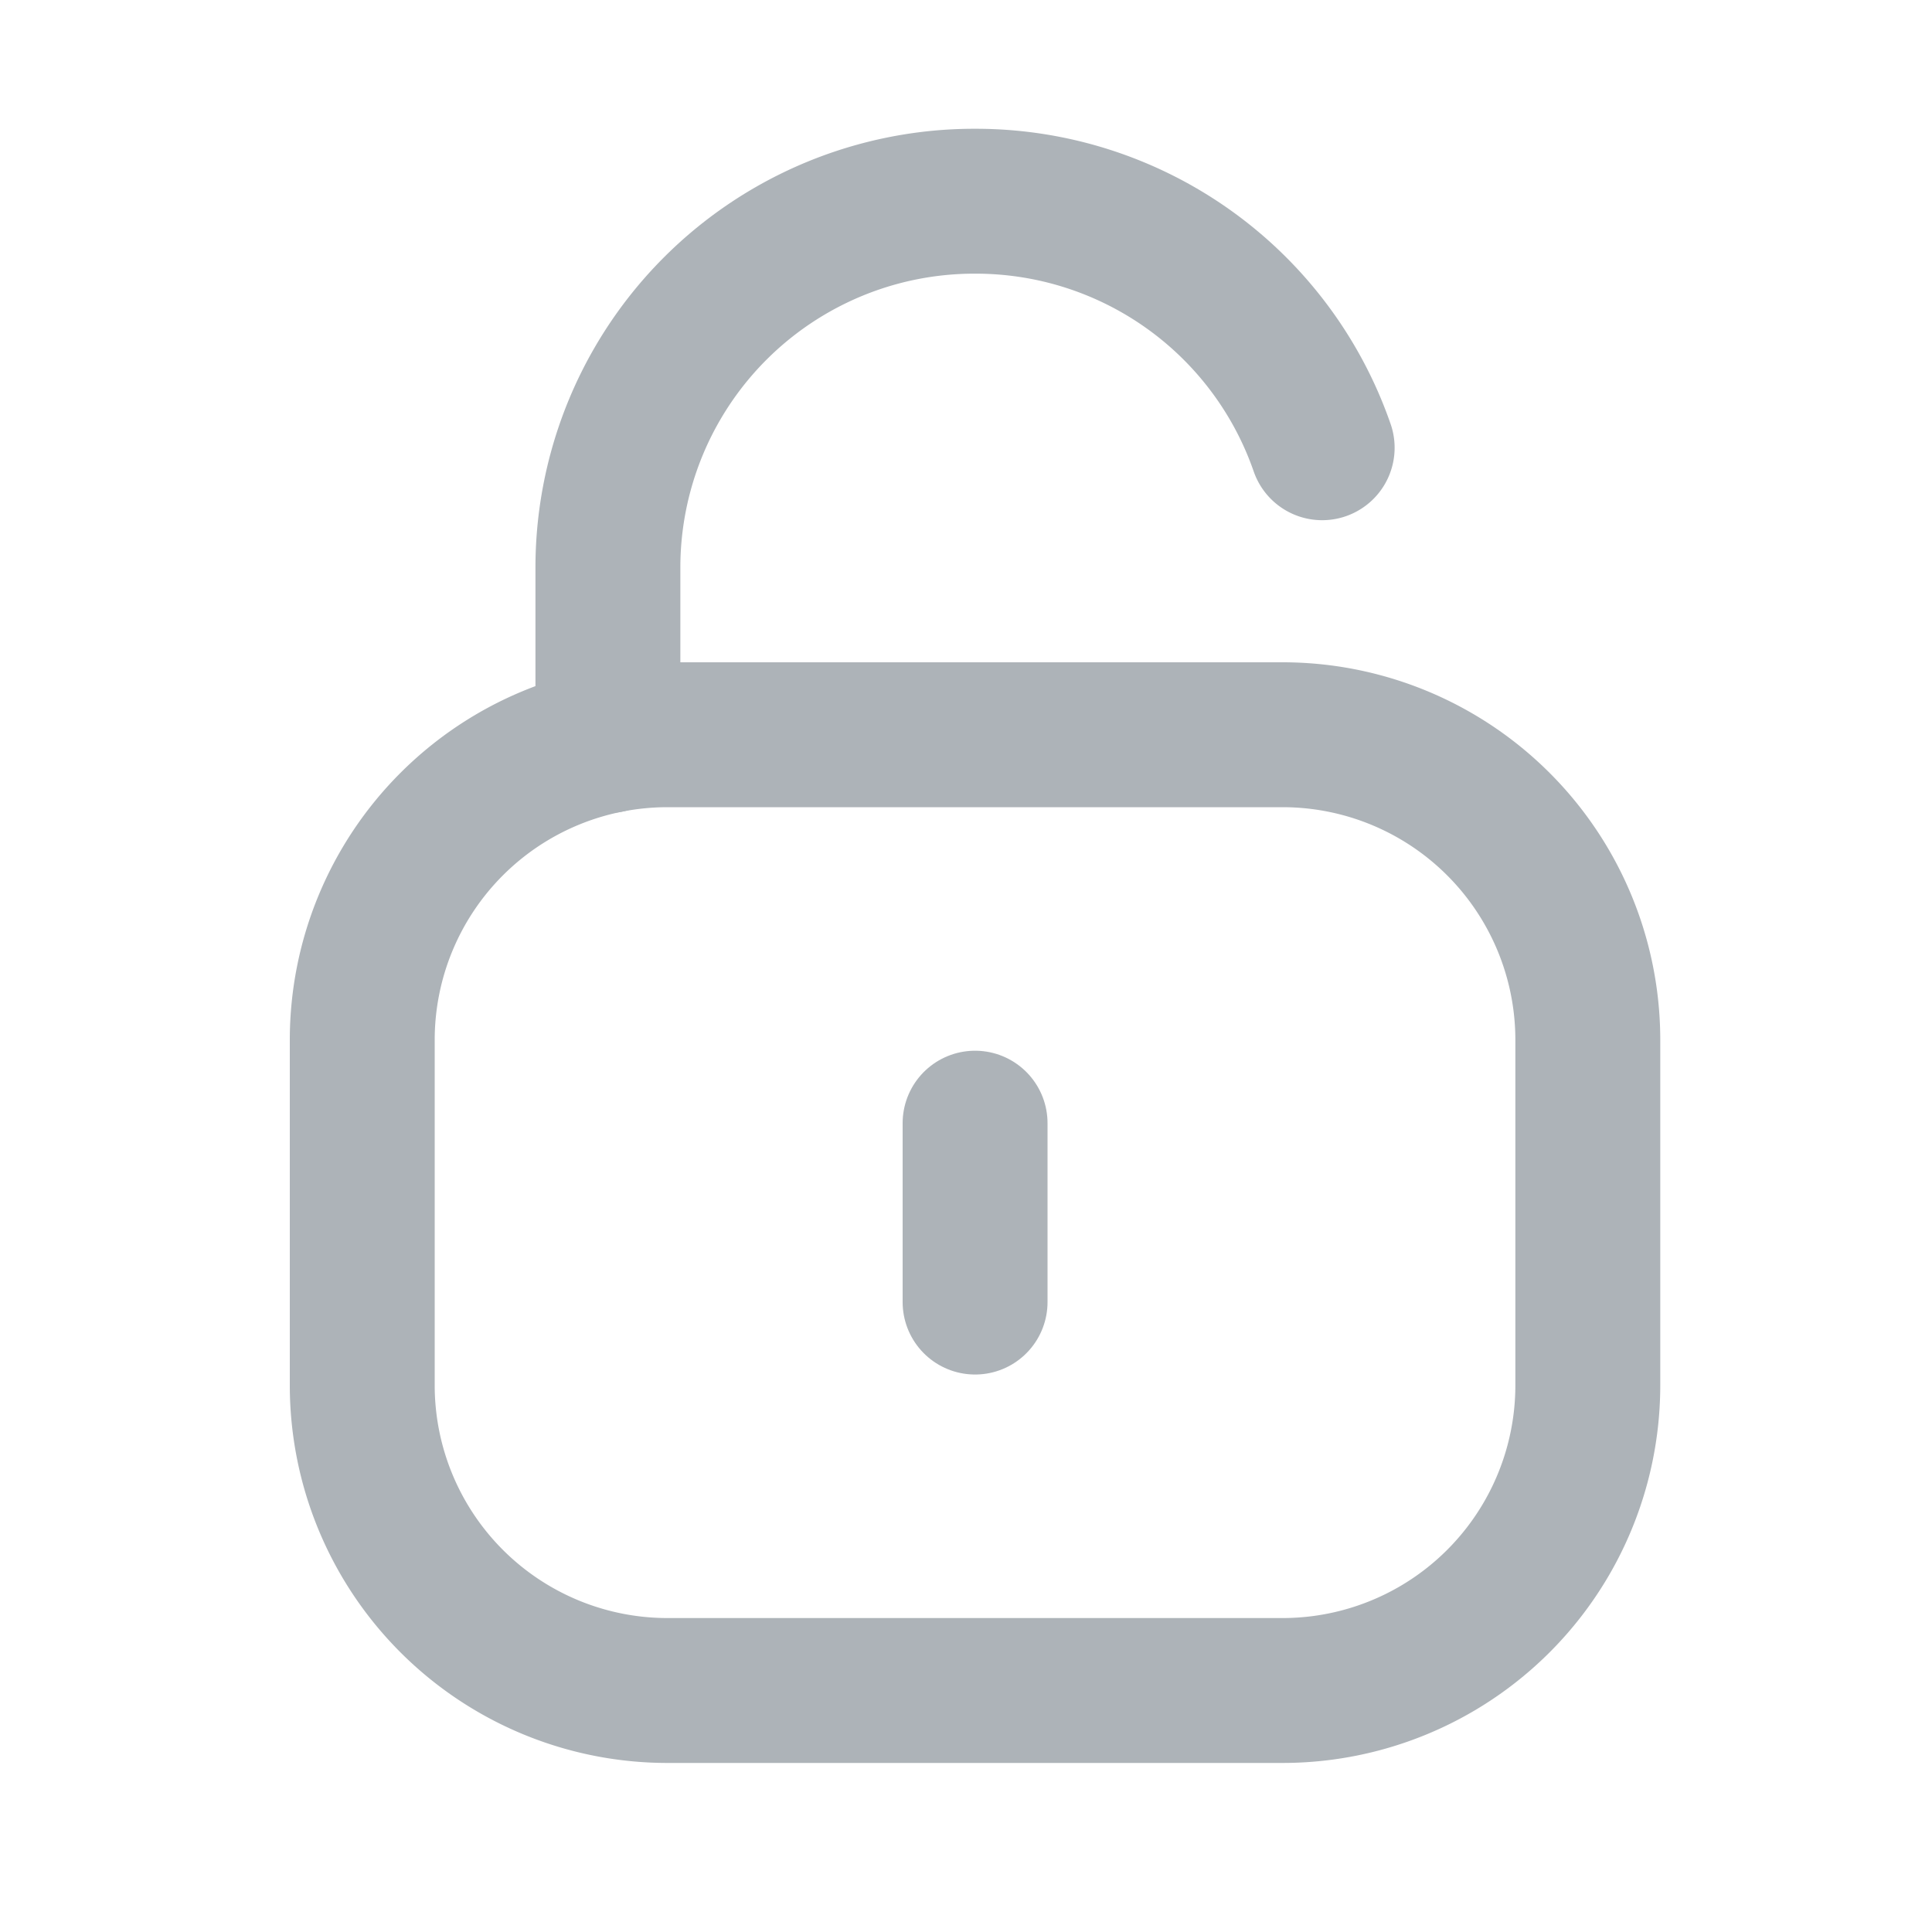 <svg width="20" height="20" viewBox="0 0 20 20" fill="none" xmlns="http://www.w3.org/2000/svg">
    <path d="M13.687 4.635a3.795 3.795 0 0 0-3.585-2.552A3.793 3.793 0 0 0 6.293 5.86v1.807" stroke="#ADB3B8" stroke-width="1.5" stroke-linecap="round" stroke-linejoin="round"/>
    <path clip-rule="evenodd" d="M13.277 17.5H6.91a3.16 3.16 0 0 1-3.16-3.16v-3.574a3.16 3.16 0 0 1 3.16-3.16h6.367a3.16 3.16 0 0 1 3.16 3.16v3.573a3.16 3.16 0 0 1-3.16 3.161z" stroke="#ADB3B8" stroke-width="1.5" stroke-linecap="round" stroke-linejoin="round"/>
    <path d="M10.094 11.627v1.852" stroke="#ADB3B8" stroke-width="1.5" stroke-linecap="round" stroke-linejoin="round"/>
</svg>
